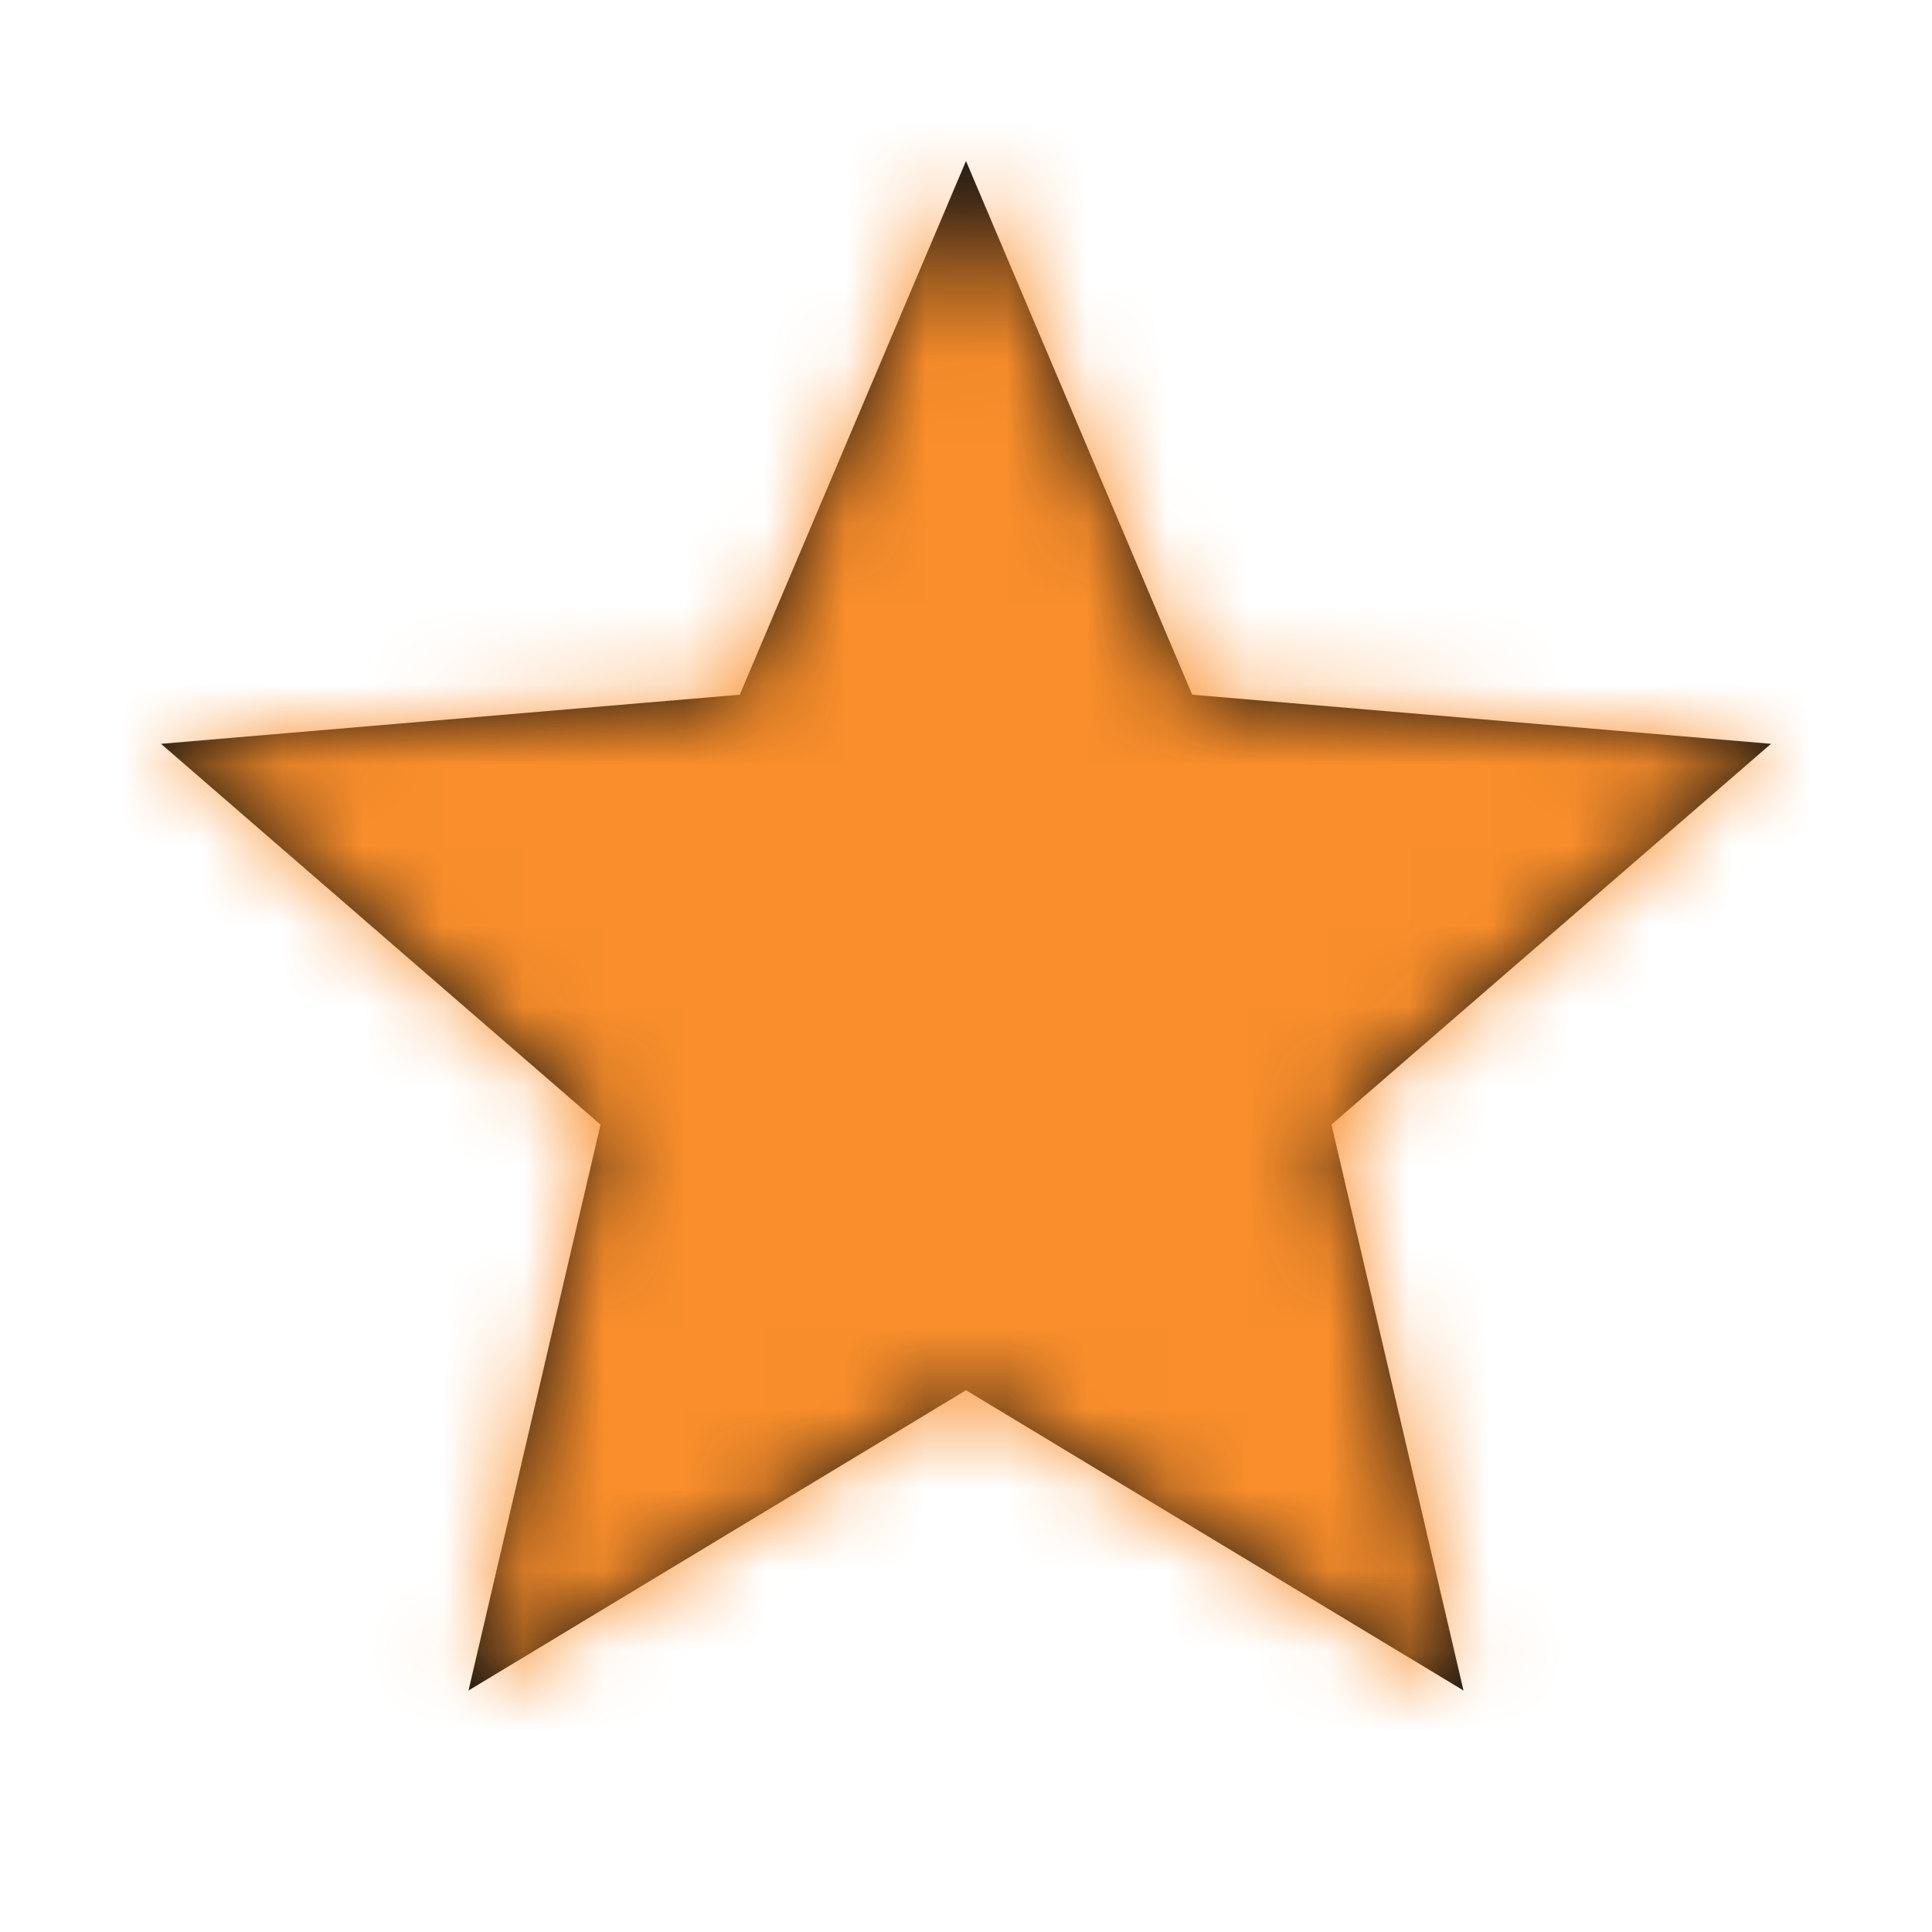 <svg xmlns="http://www.w3.org/2000/svg" xmlns:xlink="http://www.w3.org/1999/xlink" width="24" height="24" viewBox="0 0 24 24">
    <defs>
        <path id="gcymrirvda" d="M12 17.27L18.18 21 16.54 13.97 22 9.24 14.81 8.63 12 2 9.19 8.63 2 9.24 7.46 13.97 5.82 21z"/>
    </defs>
    <g fill="none" fill-rule="evenodd">
        <g>
            <g>
                <g transform="translate(-282 -230) translate(250 198) translate(32 32)">
                    <mask id="3477ymgoeb" fill="#fff">
                        <use xlink:href="#gcymrirvda"/>
                    </mask>
                    <use fill="#111" fill-rule="nonzero" xlink:href="#gcymrirvda"/>
                    <g fill="#F98E2B" mask="url(#3477ymgoeb)">
                        <path d="M0 0H24V24H0z"/>
                    </g>
                </g>
            </g>
        </g>
    </g>
</svg>
